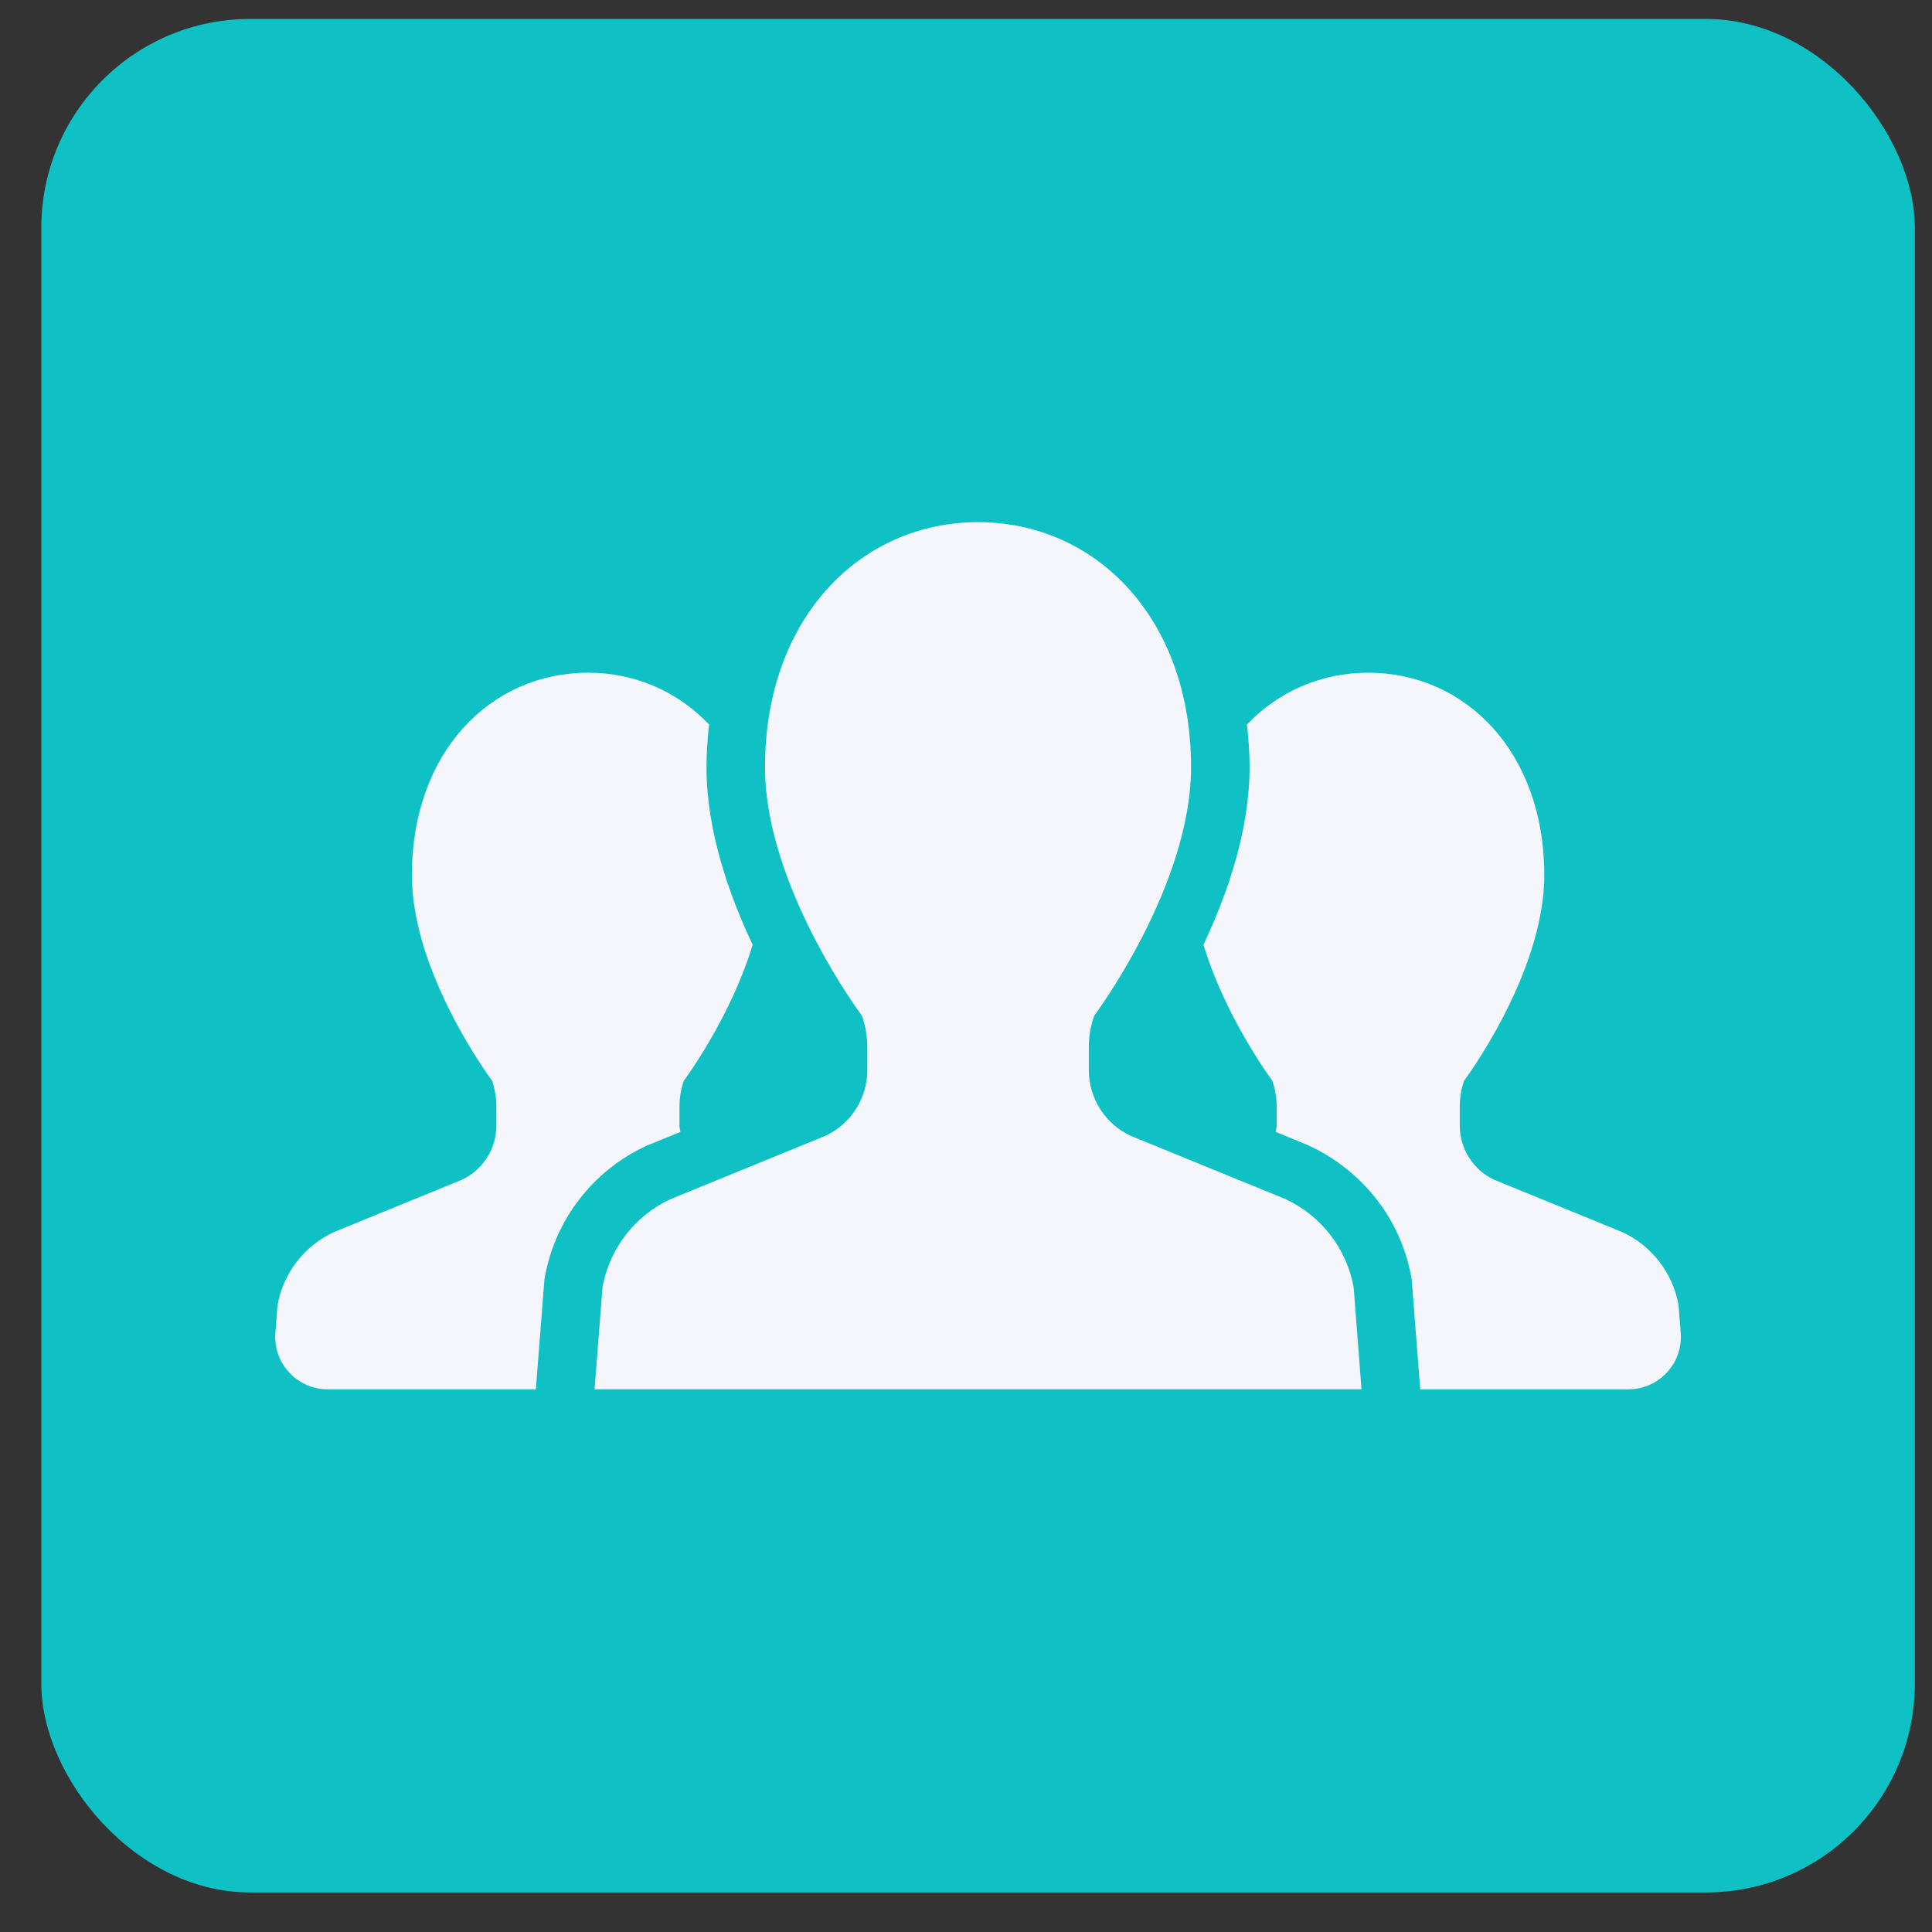 <svg width="37" height="37" viewBox="0 0 37 37" fill="none" xmlns="http://www.w3.org/2000/svg">
<rect x="0" y="0" width="37" height="37" fill="#333333" stroke="none"/>
<rect x="0.791" y="0.363" width="35.88" height="35.88" rx="4" fill="#0FC0C5"/>
<path d="M13.03 21.678C13.026 21.636 13.013 21.598 13.013 21.556V21.197C13.013 21.026 13.04 20.858 13.096 20.697C13.096 20.697 13.991 19.5 14.414 18.092C13.951 17.114 13.53 15.898 13.53 14.692C13.53 14.412 13.551 14.141 13.579 13.874C12.976 13.241 12.16 12.883 11.259 12.883C9.398 12.883 7.888 14.401 7.888 16.76C7.888 18.648 9.424 20.697 9.424 20.697C9.478 20.857 9.506 21.026 9.506 21.197V21.556C9.506 22.003 9.245 22.411 8.838 22.597L6.399 23.594C5.832 23.855 5.428 24.376 5.316 24.989L5.274 25.525C5.252 25.805 5.348 26.08 5.538 26.284C5.728 26.491 5.995 26.607 6.275 26.607H10.262L10.426 24.506L10.436 24.449C10.636 23.348 11.364 22.411 12.381 21.943L13.03 21.678Z" fill="#F5F6FB"/>
<path d="M32.146 24.989C32.034 24.376 31.631 23.855 31.064 23.594L28.623 22.597C28.216 22.411 27.956 22.003 27.956 21.556V21.197C27.956 21.026 27.983 20.857 28.039 20.697C28.039 20.697 29.575 18.648 29.575 16.76C29.575 14.401 28.065 12.883 26.201 12.883C25.302 12.883 24.486 13.241 23.881 13.875C23.91 14.141 23.931 14.412 23.931 14.692C23.931 15.897 23.511 17.114 23.048 18.091C23.471 19.499 24.367 20.697 24.367 20.697C24.421 20.857 24.45 21.026 24.45 21.197V21.556C24.45 21.598 24.436 21.636 24.432 21.678L25.036 21.925C26.096 22.409 26.824 23.346 27.026 24.448L27.036 24.505L27.199 26.607H31.187C31.467 26.607 31.734 26.491 31.923 26.284C32.114 26.08 32.209 25.805 32.188 25.525L32.146 24.989Z" fill="#F5F6FB"/>
<path d="M24.613 22.962L21.66 21.755C21.167 21.529 20.852 21.036 20.852 20.495V20.06C20.852 19.854 20.885 19.65 20.953 19.455C20.953 19.455 22.81 16.977 22.81 14.692C22.81 11.836 20.984 10 18.73 10C16.478 10 14.651 11.836 14.651 14.692C14.651 16.977 16.509 19.455 16.509 19.455C16.576 19.65 16.61 19.854 16.61 20.06V20.495C16.61 21.036 16.293 21.529 15.801 21.755L12.848 22.962C12.162 23.277 11.674 23.908 11.539 24.65L11.387 26.606H18.73H26.074L25.924 24.65C25.787 23.908 25.299 23.277 24.613 22.962Z" fill="#F5F6FB"/>
</svg>
